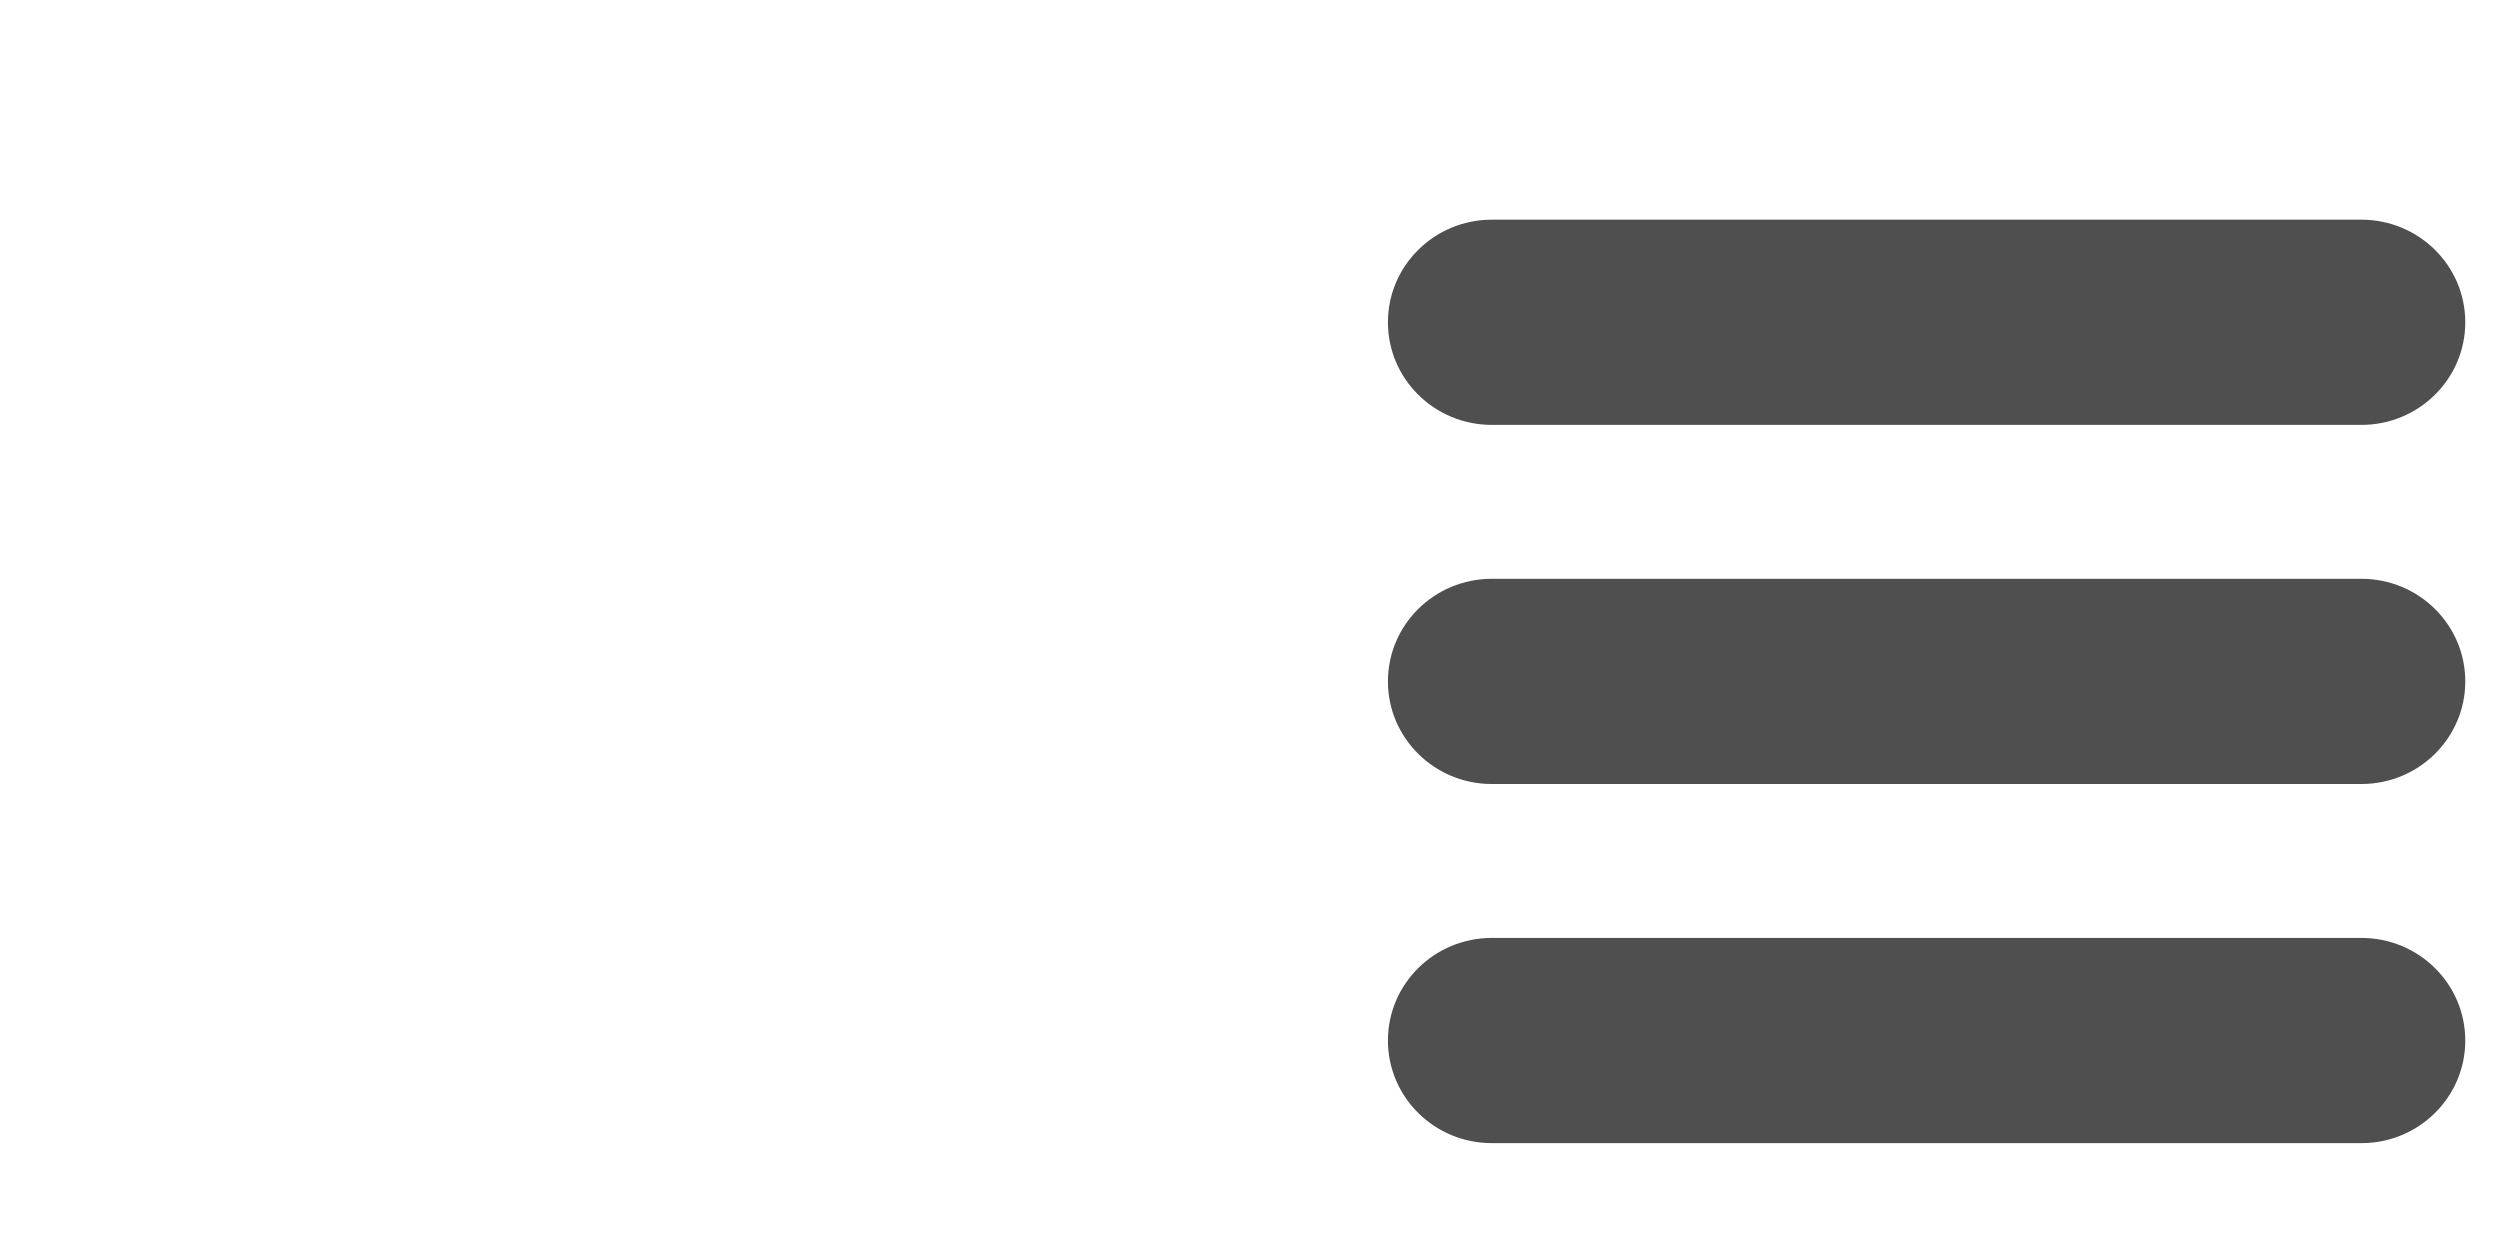 <?xml version="1.0" encoding="iso-8859-1"?>
<!-- Generator: Adobe Illustrator 15.0.0, SVG Export Plug-In . SVG Version: 6.00 Build 0)  -->
<!DOCTYPE svg PUBLIC "-//W3C//DTD SVG 1.1//EN" "http://www.w3.org/Graphics/SVG/1.1/DTD/svg11.dtd">
<svg version="1.1" id="&#x30EC;&#x30A4;&#x30E4;&#x30FC;_1"
	 xmlns="http://www.w3.org/2000/svg" xmlns:xlink="http://www.w3.org/1999/xlink" x="0px" y="0px" width="100px"
	 height="50px" viewBox="0 0 1 130" style="enable-background:new 0 0 141.732 141.731;" xml:space="preserve">
<path style="fill-rule:evenodd;clip-rule:evenodd;fill:#4F4F4F;" d="M25.648,22.847c-5.968,0-10.804,4.778-10.804,10.671
	s4.836,10.671,10.804,10.671h90.437c5.968,0,10.804-4.778,10.804-10.671s-4.836-10.671-10.804-10.671H25.648z M25.648,60.195
	c-5.968,0-10.804,4.778-10.804,10.671c0,5.894,4.836,10.671,10.804,10.671h90.437c5.968,0,10.804-4.777,10.804-10.671
	c0-5.893-4.836-10.671-10.804-10.671H25.648z M25.648,97.544c-5.968,0-10.804,4.777-10.804,10.671
	c0,5.893,4.836,10.671,10.804,10.671h90.437c5.968,0,10.804-4.778,10.804-10.671c0-5.894-4.836-10.671-10.804-10.671H25.648z"/>
</svg>
